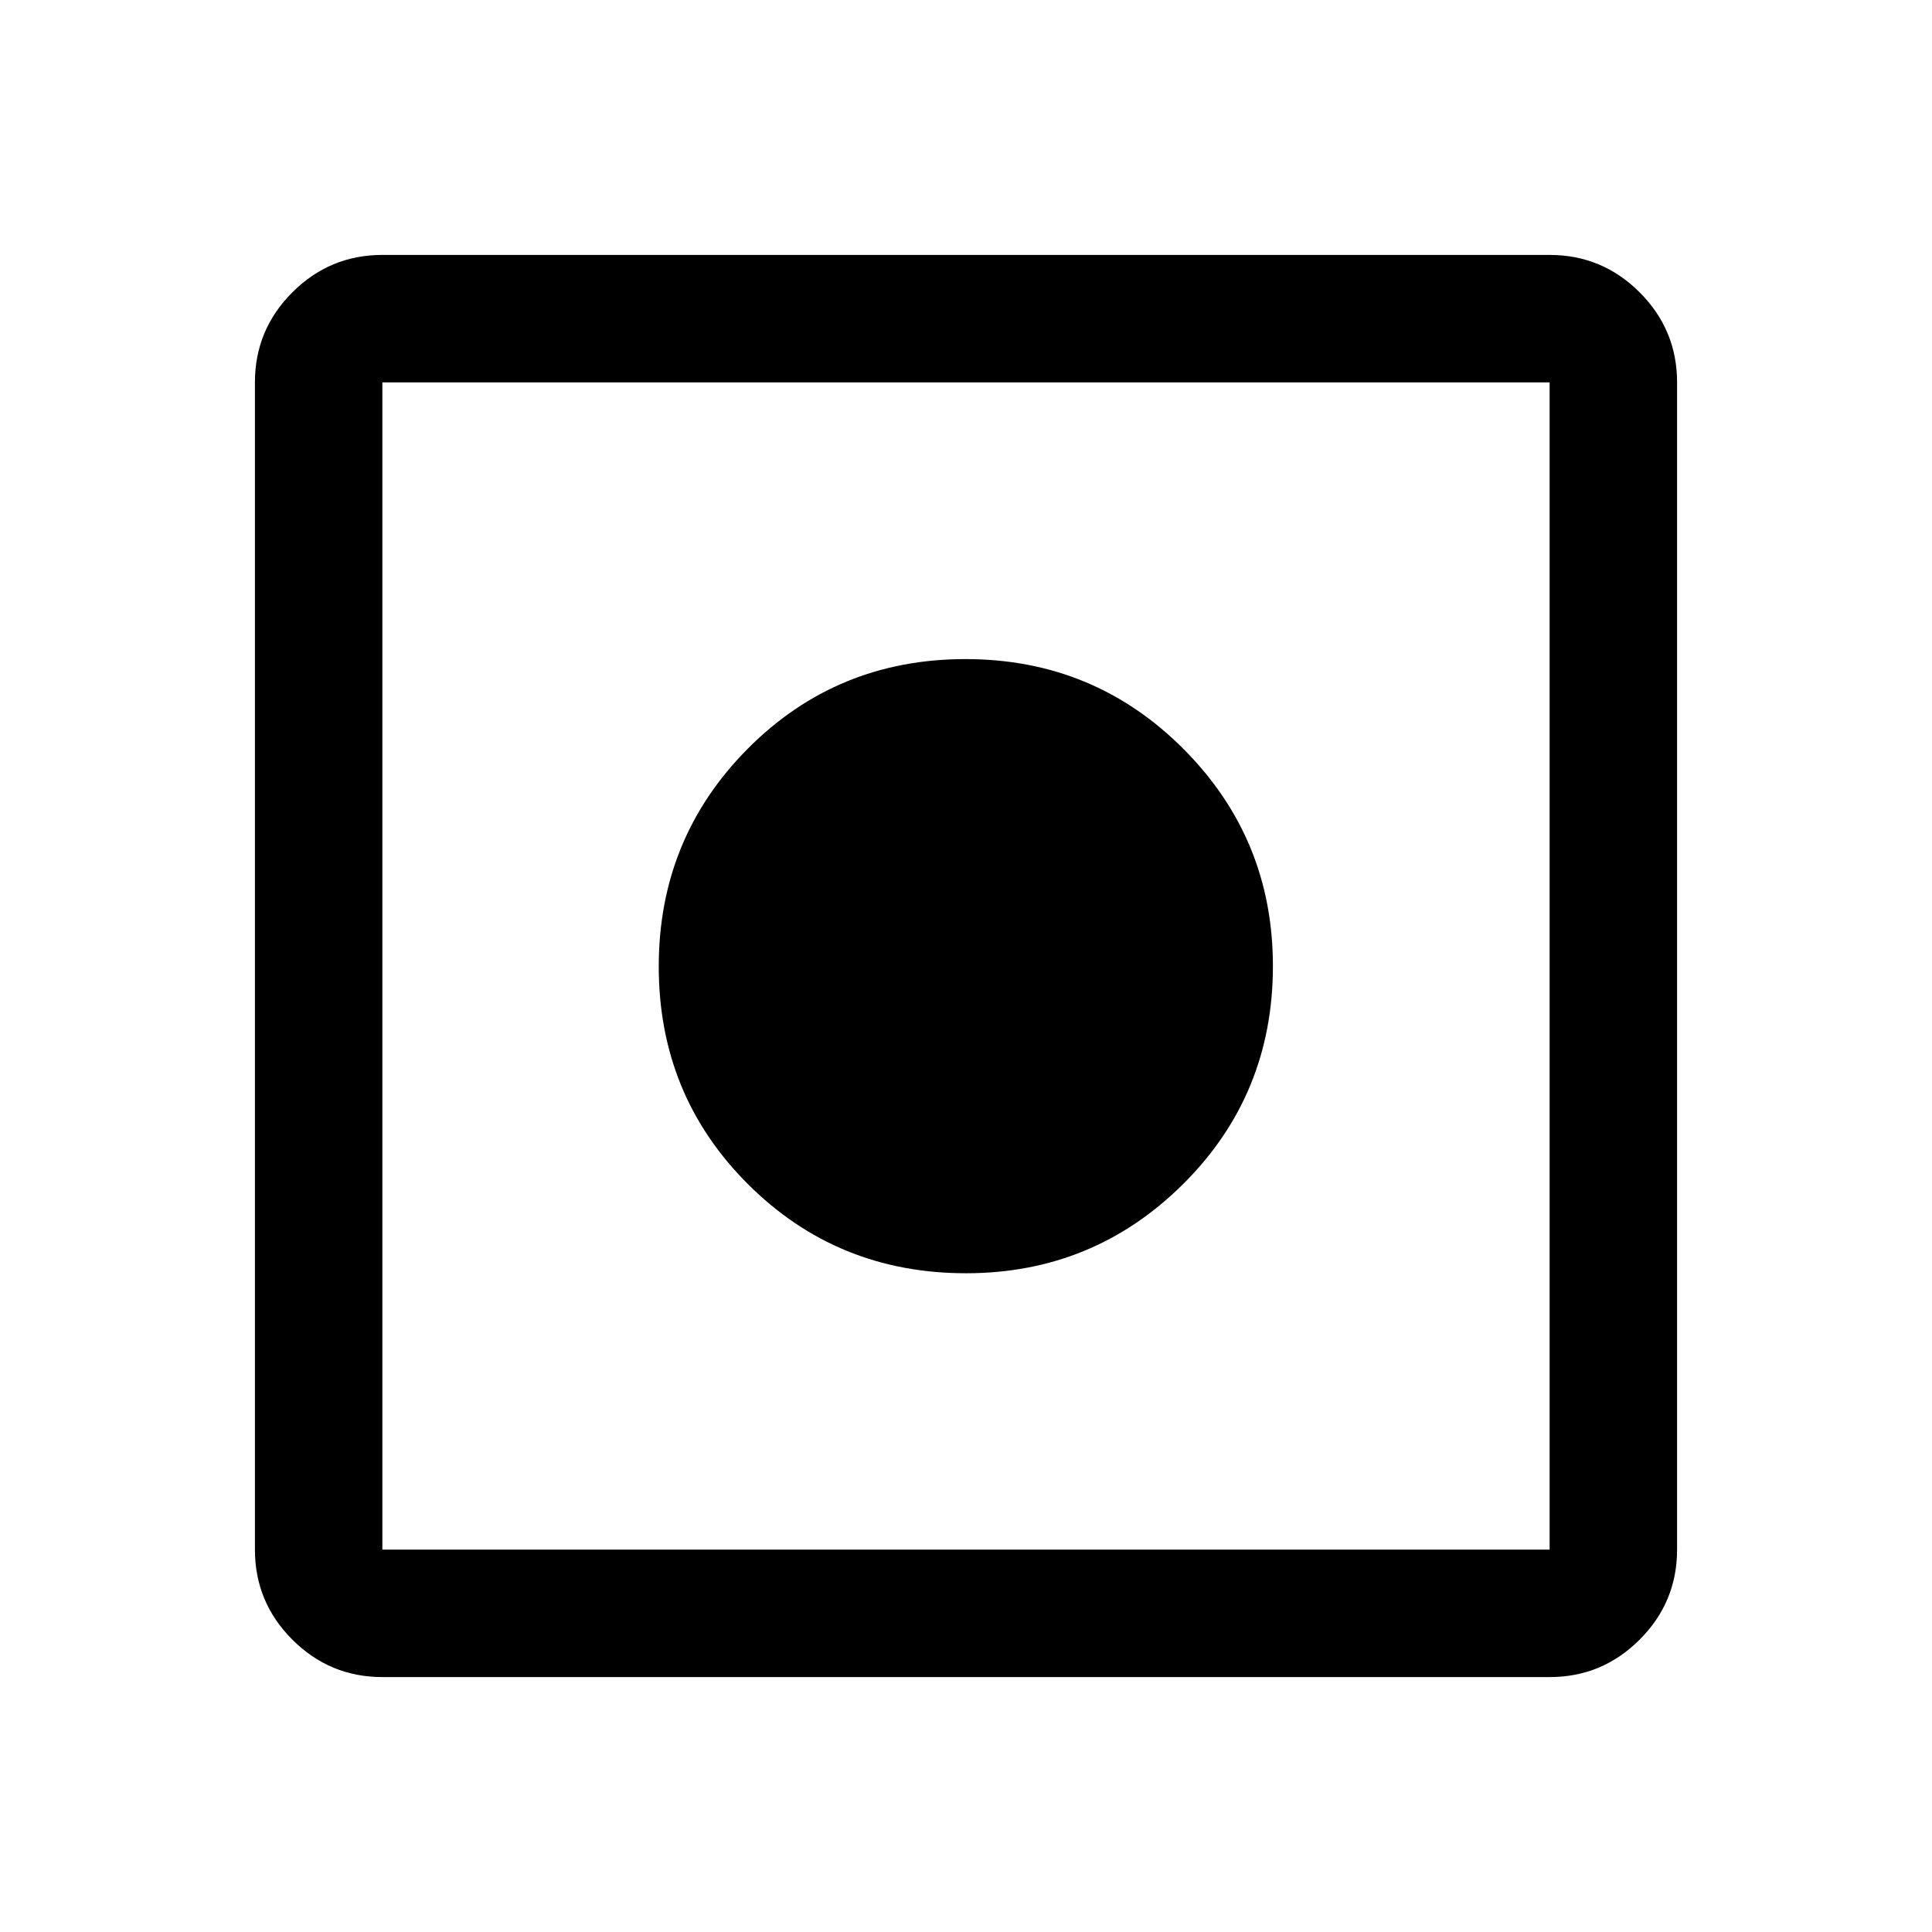 <svg xmlns="http://www.w3.org/2000/svg" height="40" viewBox="0 -960 960 960" width="40"><path d="M190-126.67q-26.13 0-44.73-18.6-18.6-18.6-18.6-44.73v-580q0-26.13 18.6-44.73 18.6-18.6 44.73-18.6h580q26.13 0 44.73 18.6 18.6 18.6 18.6 44.73v580q0 26.13-18.6 44.73-18.6 18.6-44.73 18.6H190Zm0-63.33h580v-580H190v580Zm290-137.33q-64 0-108.33-44.26-44.34-44.25-44.34-108.16 0-63.75 44.26-108.25 44.25-44.5 108.16-44.5 63.75 0 108.25 44.59T632.5-480q0 64-44.59 108.33-44.59 44.34-107.91 44.34Z"/></svg>